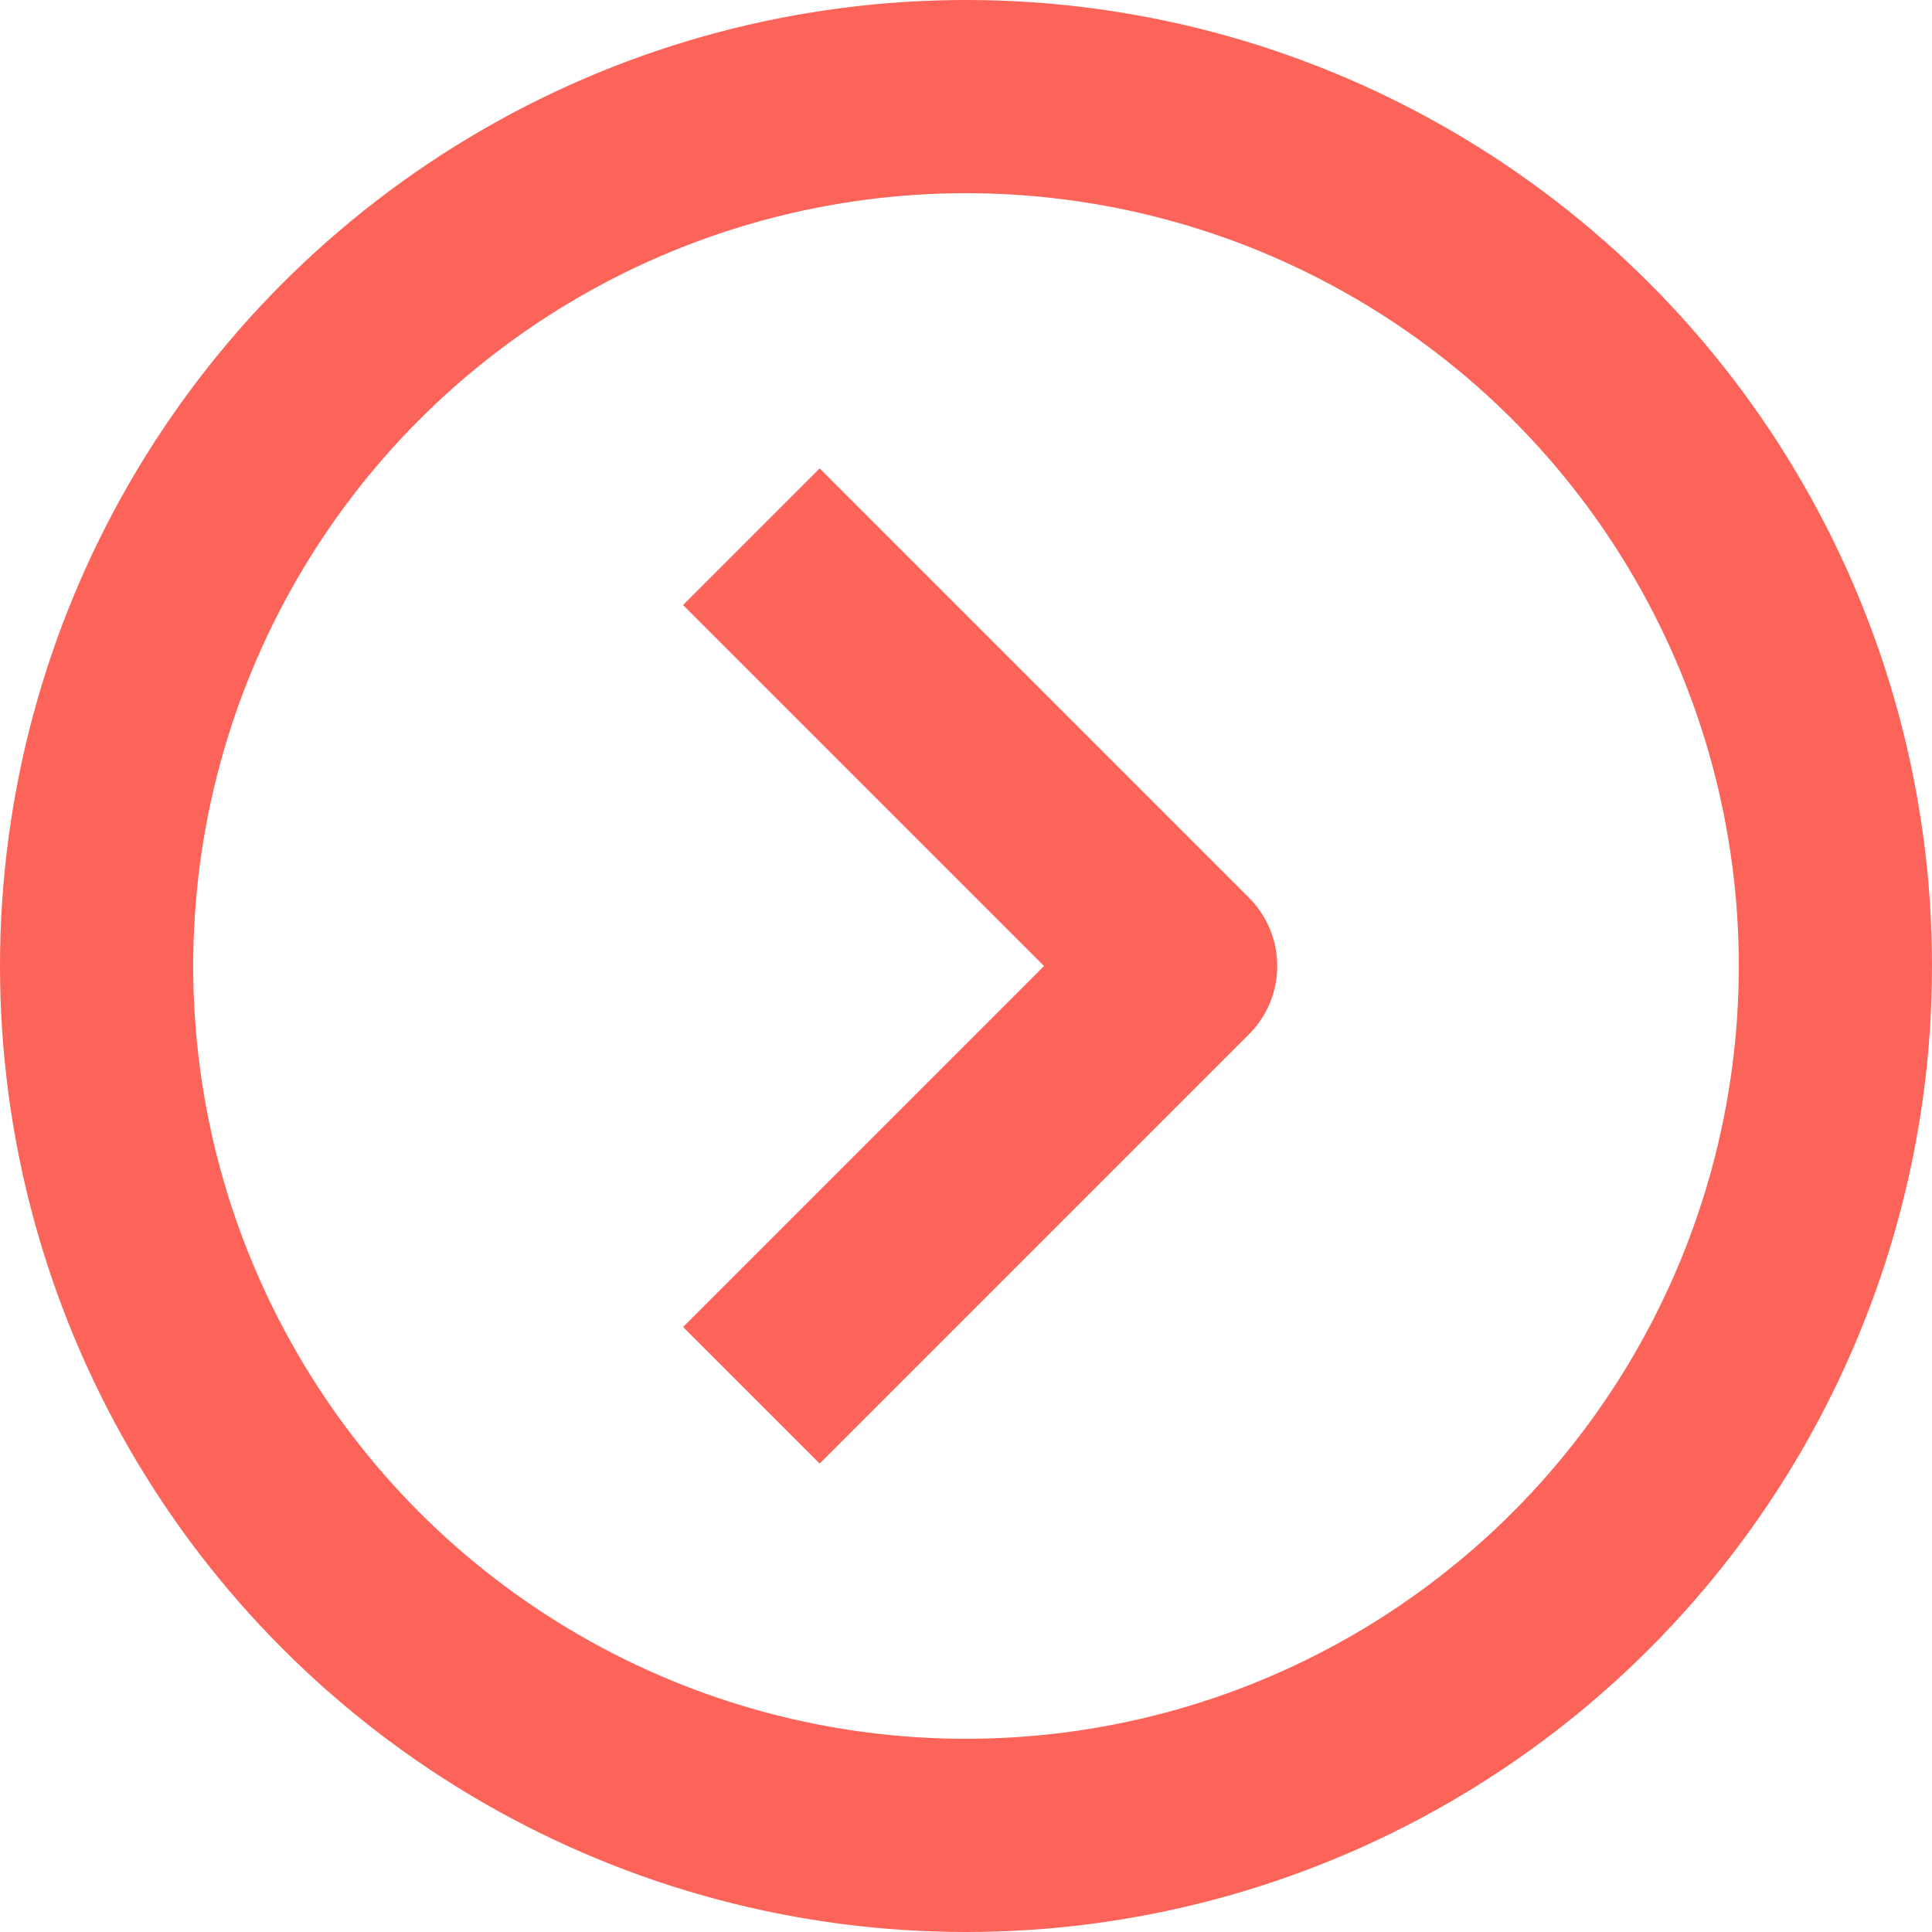 <svg width="10" height="10" viewBox="0 0 10 10" fill="none" xmlns="http://www.w3.org/2000/svg">
<circle cx="5" cy="5" r="4.5" stroke="#FC6459"/>
<path d="M3.889 2.778L6.111 5L3.889 7.222" stroke="#FC6459" stroke-linejoin="round"/>
</svg>
